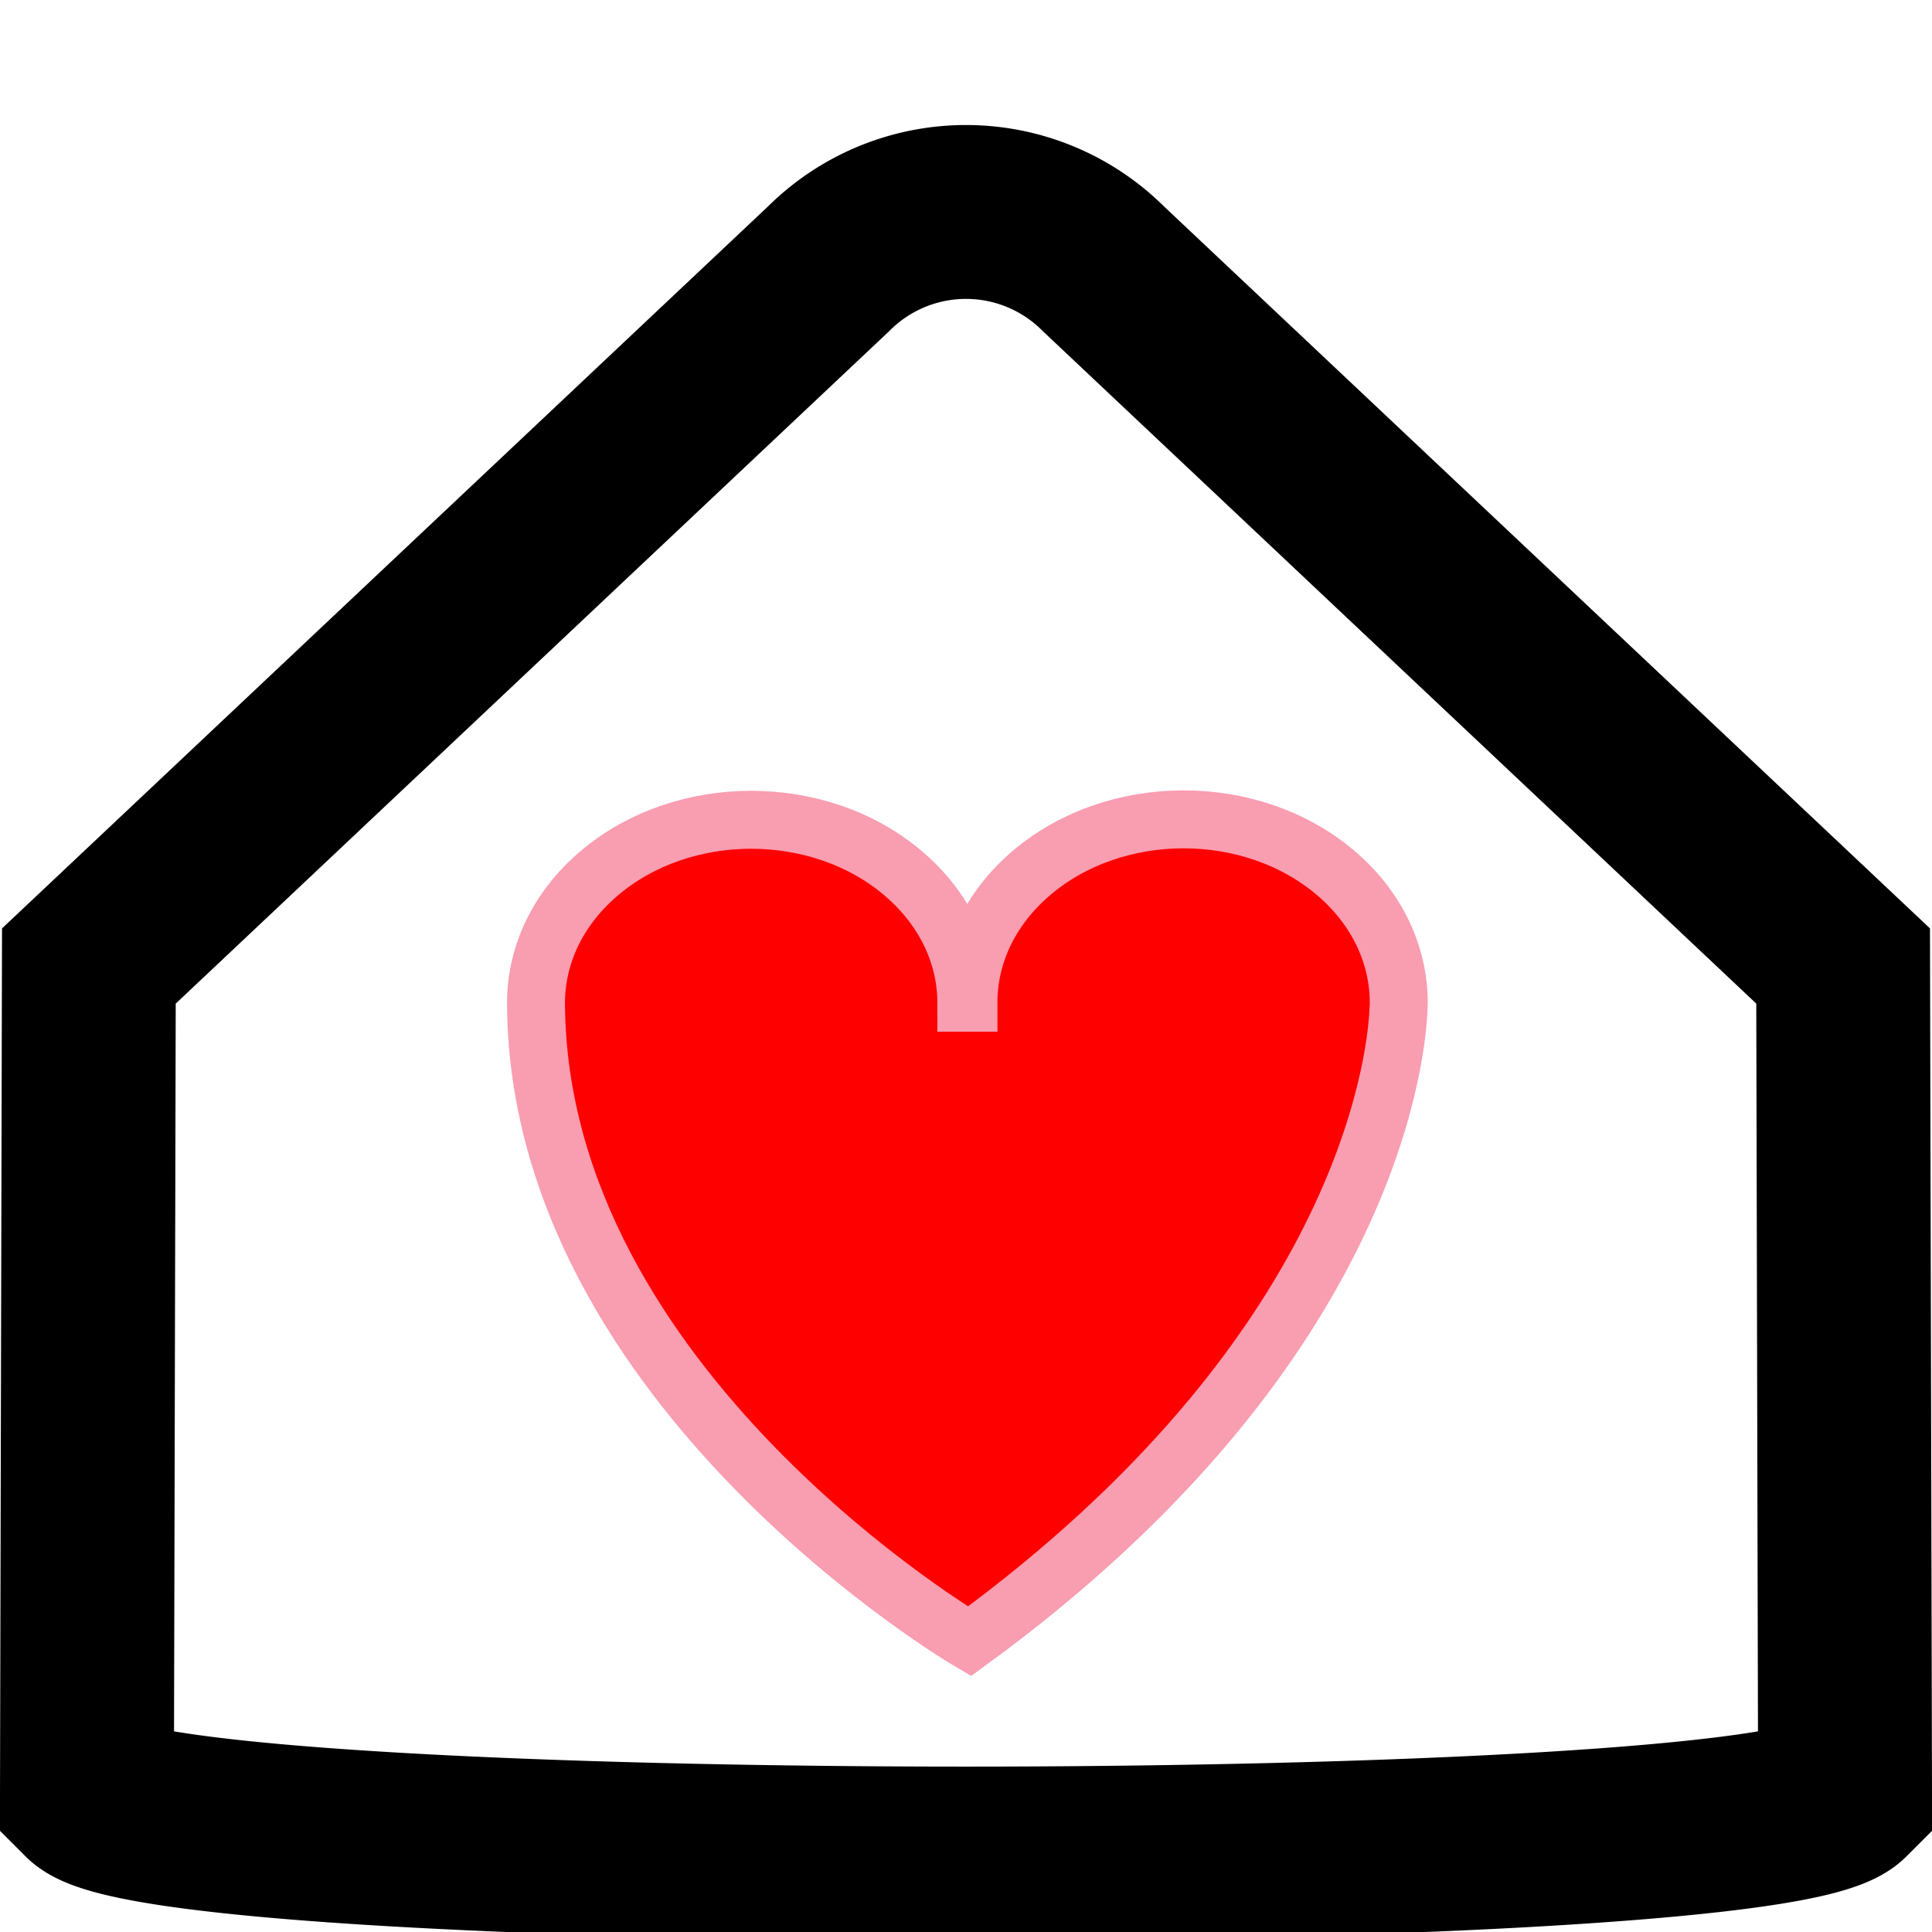 <svg id="레이어_1" data-name="레이어 1" xmlns="http://www.w3.org/2000/svg" viewBox="0 0 500 500"><defs><style>.cls-1{fill:red;stroke:#f99db1;stroke-width:15px;}.cls-1,.cls-2{stroke-miterlimit:10;}.cls-2{fill:none;stroke:#000;stroke-width:45px;}</style></defs><path class="cls-1" d="M362,259.55h0c0-12.16-5.4-24.34-16.31-33.62-21.75-18.51-57-18.51-78.75,0-10.89,9.27-16.33,21.42-16.31,33.57h-.54c0-12.11-5.45-24.22-16.31-33.46-21.75-18.51-57-18.51-78.75,0-10.85,9.23-16.28,21.31-16.31,33.41h0c0,.25,0,.51,0,.76.85,99.33,112.18,164.56,112.18,164.56,101.81-74.28,110.33-149.47,111-163h0C362,260.3,362,259.55,362,259.55Z"/><path class="cls-2" d="M214.39,69.61,23,250l-.5,214.5c20.26,20.26,434.74,20.26,455,0L477,250,285.61,69.61A50.35,50.35,0,0,0,214.39,69.61Z"/></svg>